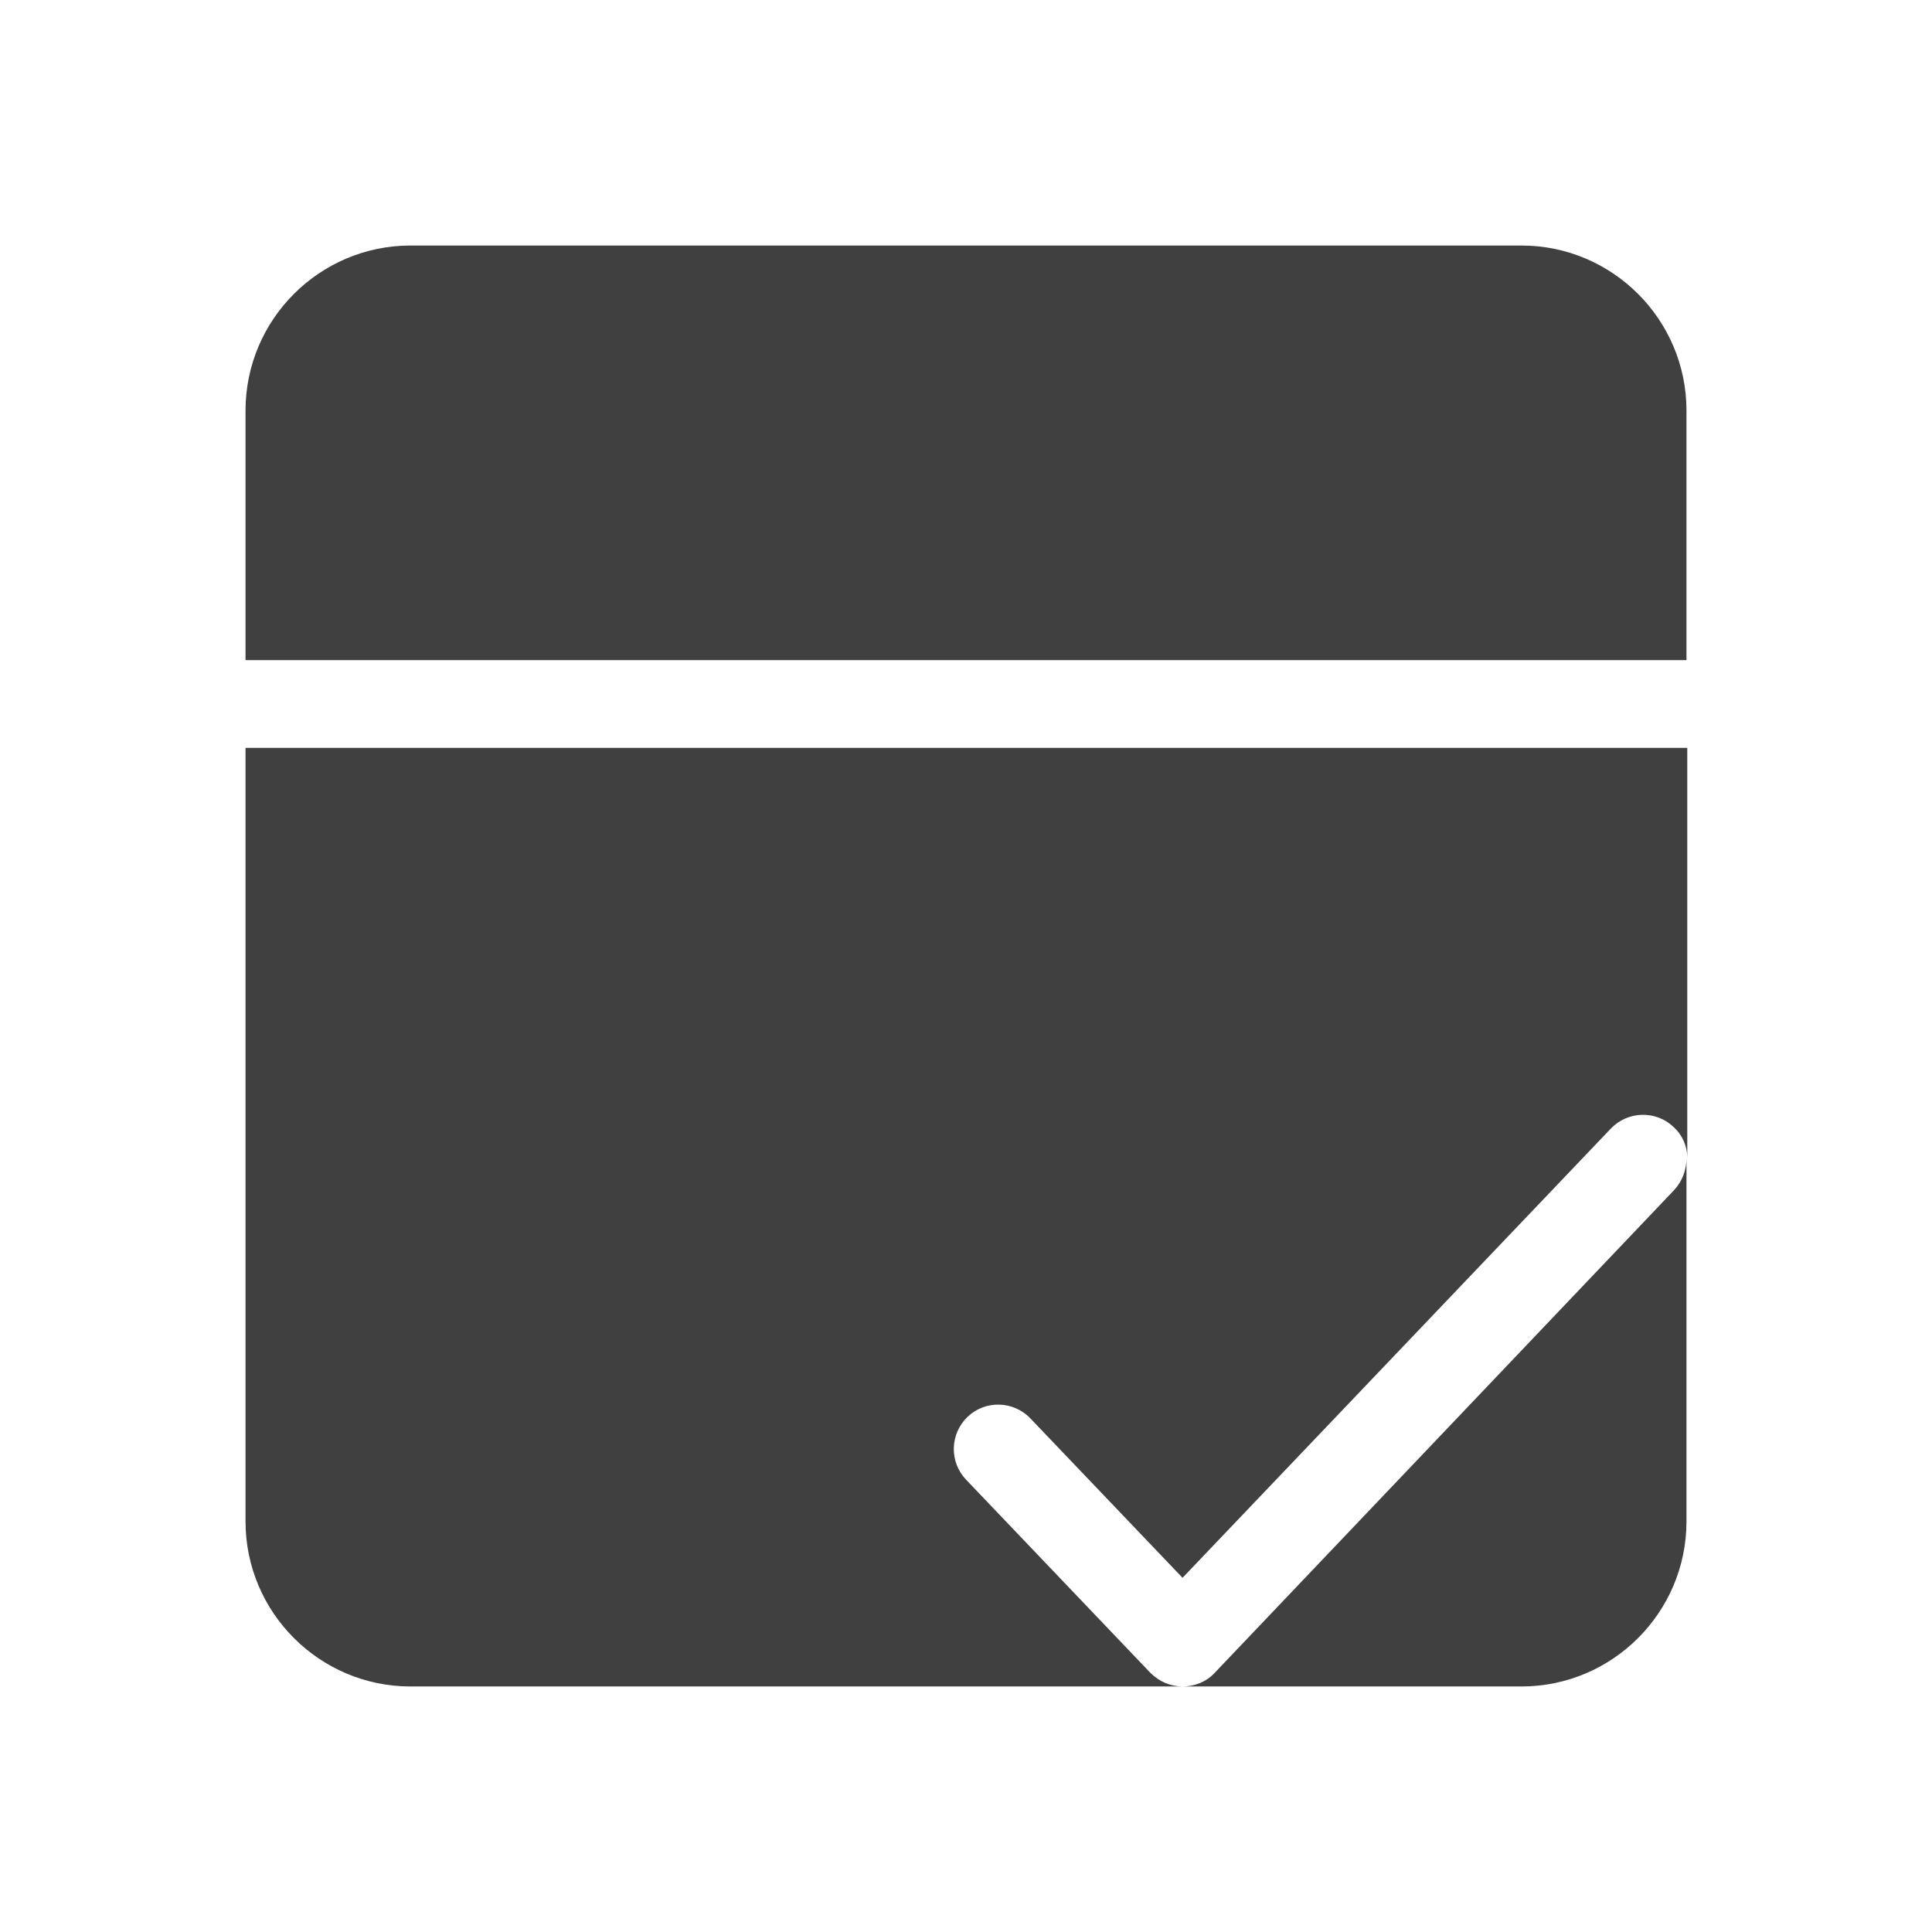 <?xml version="1.0" encoding="UTF-8"?>
<svg id="TF" xmlns="http://www.w3.org/2000/svg" viewBox="0 0 24 24">
  <path d="M3.05,18.9c0,1.13.92,2.05,2.05,2.05h9.59c-.15,0-.29-.06-.4-.17l-2.29-2.4c-.21-.22-.2-.57.02-.78.22-.21.57-.2.78.02l1.89,1.98,5.32-5.58c.21-.22.56-.23.78-.02.11.1.17.24.17.38v-5.09H3.05v9.6Z" style="fill: #404040; stroke-width: 0px;"/>
  <path d="M20.95,18.9v-4.51c0,.14-.05.28-.15.39l-5.71,6c-.1.11-.25.17-.4.17h4.21c1.13,0,2.05-.92,2.05-2.05Z" style="fill: #404040; stroke-width: 0px;"/>
  <path d="M18.9,3.05H5.1c-1.13,0-2.05.92-2.05,2.05v3.1h17.9v-3.1c0-1.13-.92-2.05-2.05-2.05Z" style="fill: #404040; stroke-width: 0px;"/>
</svg>